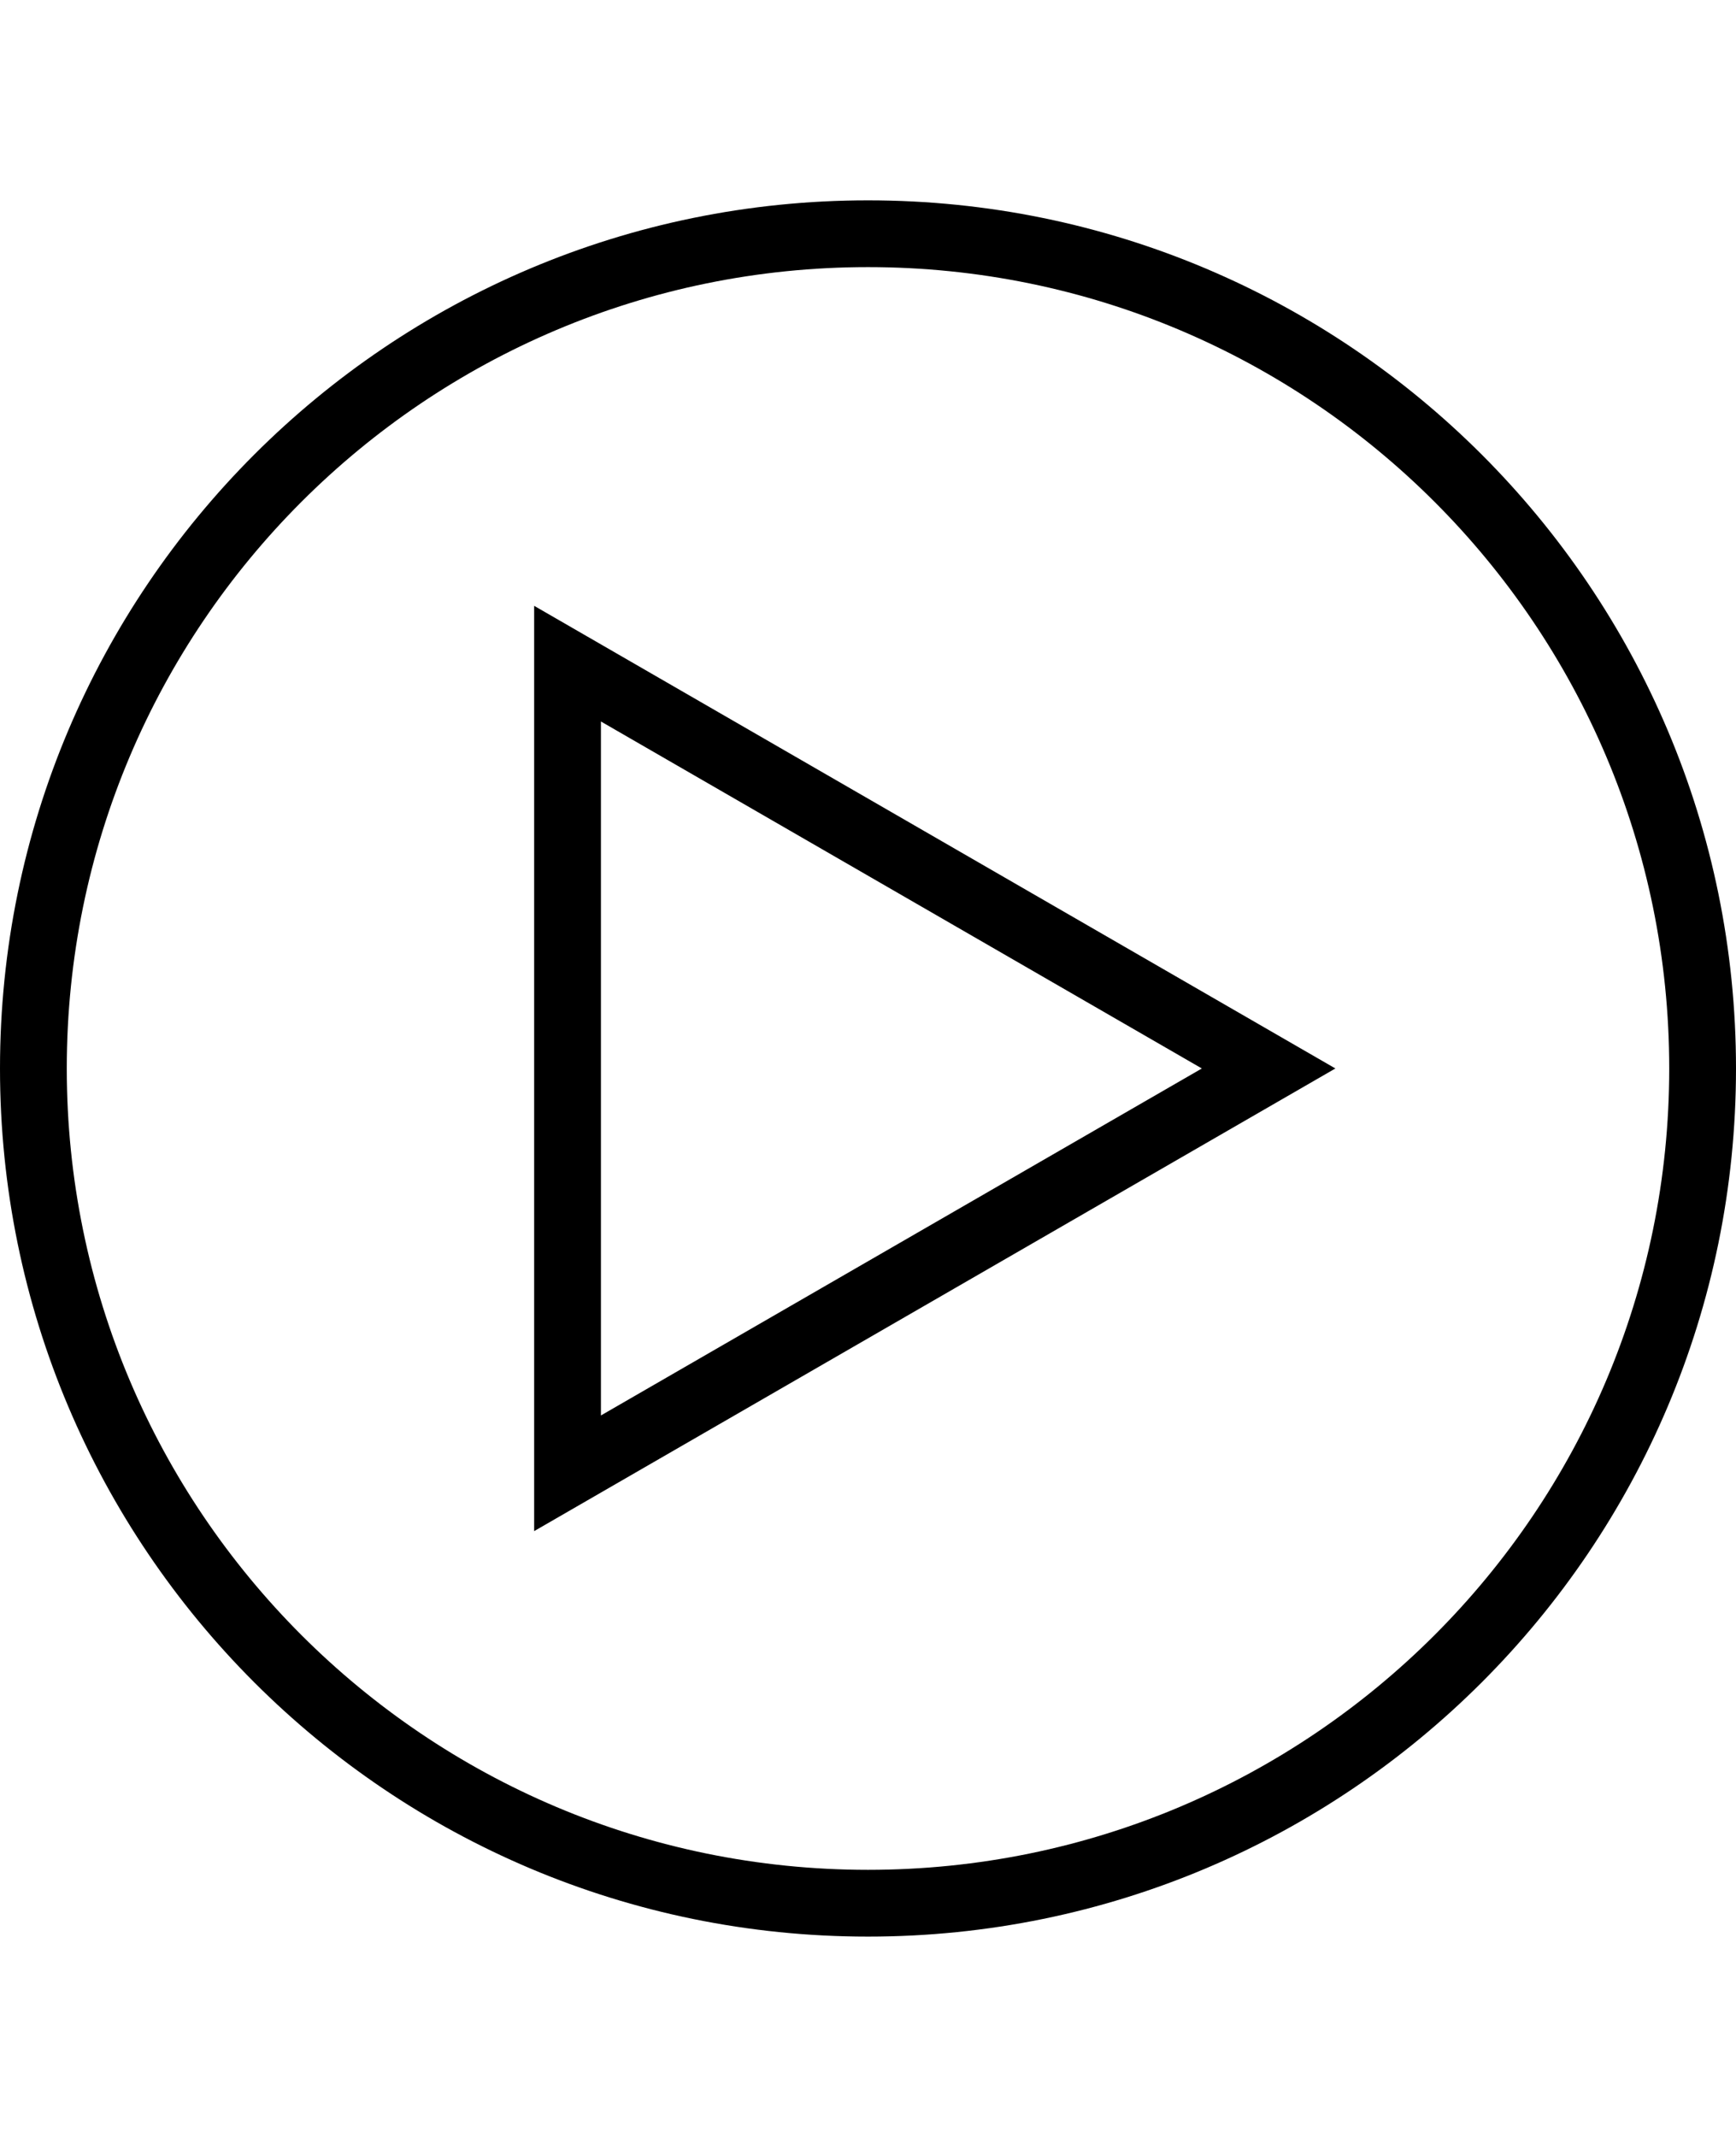 <svg width="26" height="32" viewBox="0 0 26 32" fill="none" xmlns="http://www.w3.org/2000/svg">
<path fill-rule="evenodd" clip-rule="evenodd" d="M25,16c0,-6.627 -5.373,-12 -12,-12c-6.627,0 -12,5.373 -12,12c0,6.627 5.373,12 12,12c6.627,0 12,-5.373 12,-12zM13,3c7.18,0 13,5.82 13,13c0,7.18 -5.82,13 -13,13c-7.18,0 -13,-5.82 -13,-13c0,-7.18 5.82,-13 13,-13zM8.75,22.495l-0.75,0.433v-0.866v-12.124v-0.866l0.75,0.433l10.5,6.062l0.75,0.433l-0.75,0.433zM9,10.804v10.392l9,-5.196z" fill="black"/>
</svg>
